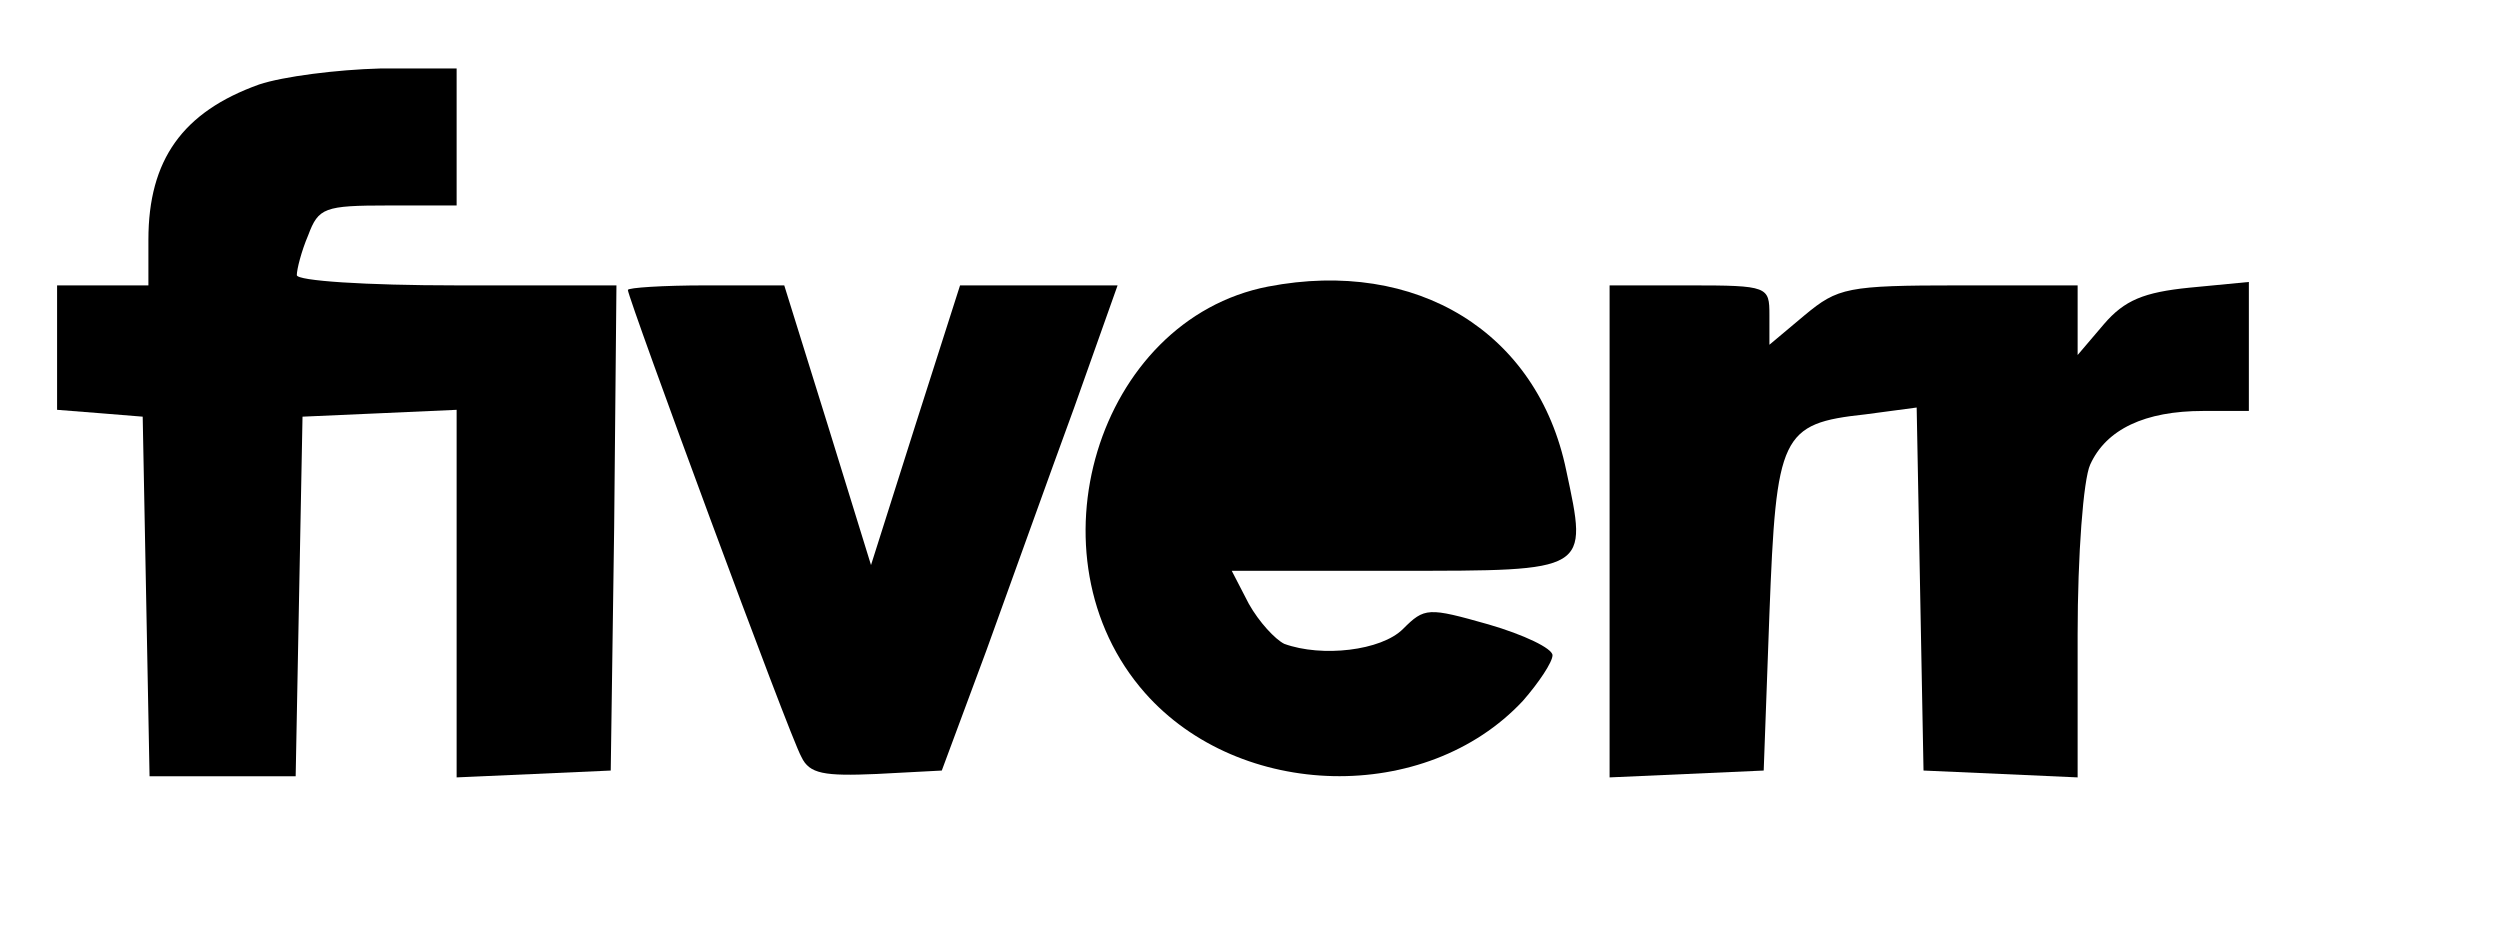 <?xml version="1.0" standalone="no"?>
<!DOCTYPE svg PUBLIC "-//W3C//DTD SVG 20010904//EN"
 "http://www.w3.org/TR/2001/REC-SVG-20010904/DTD/svg10.dtd">
<svg version="1.0" xmlns="http://www.w3.org/2000/svg"
 width="219pt" height="82pt" viewBox="0 0 219 82"
 preserveAspectRatio="xMidYMid meet">
<g transform="translate(0,82) scale(0.1,-0.1)"
fill="#000000" stroke="none">
<path d="M227 746 c-67 -24 -97 -66 -97 -136 l0 -40 -40 0 -40 0 0 -54 0 -55
38 -3 37 -3 3 -157 3 -158 64 0 64 0 3 158 3 157 68 3 67 3 0 -161 0 -161 68
3 67 3 3 213 2 212 -140 0 c-80 0 -140 4 -140 9 0 5 4 21 10 35 9 24 14 26 70
26 l60 0 0 60 0 60 -67 0 c-38 -1 -85 -7 -106 -14z"/>
<path d="M1111 569 c-150 -29 -213 -237 -108 -356 83 -94 246 -98 331 -7 14
16 26 34 26 40 0 6 -25 18 -56 27 -53 15 -56 15 -75 -4 -19 -19 -71 -25 -104
-13 -8 4 -22 19 -31 35 l-15 29 146 0 c168 0 166 -1 147 88 -25 121 -131 186
-261 161z"/>
<path d="M550 566 c0 -7 142 -392 152 -409 7 -15 20 -17 66 -15 l57 3 39 105
c21 58 55 153 77 213 l38 107 -69 0 -69 0 -39 -122 -39 -123 -38 123 -38 122
-69 0 c-37 0 -68 -2 -68 -4z"/>
<path d="M1410 355 l0 -216 68 3 67 3 5 137 c6 157 10 167 84 175 l45 6 3
-159 3 -159 68 -3 67 -3 0 125 c0 70 5 136 11 149 14 31 48 47 99 47 l40 0 0
56 0 57 -52 -5 c-40 -4 -57 -11 -75 -32 l-23 -27 0 30 0 31 -104 0 c-98 0
-106 -2 -135 -26 l-31 -26 0 26 c0 25 -1 26 -70 26 l-70 0 0 -215z"/>
</g>
</svg>
